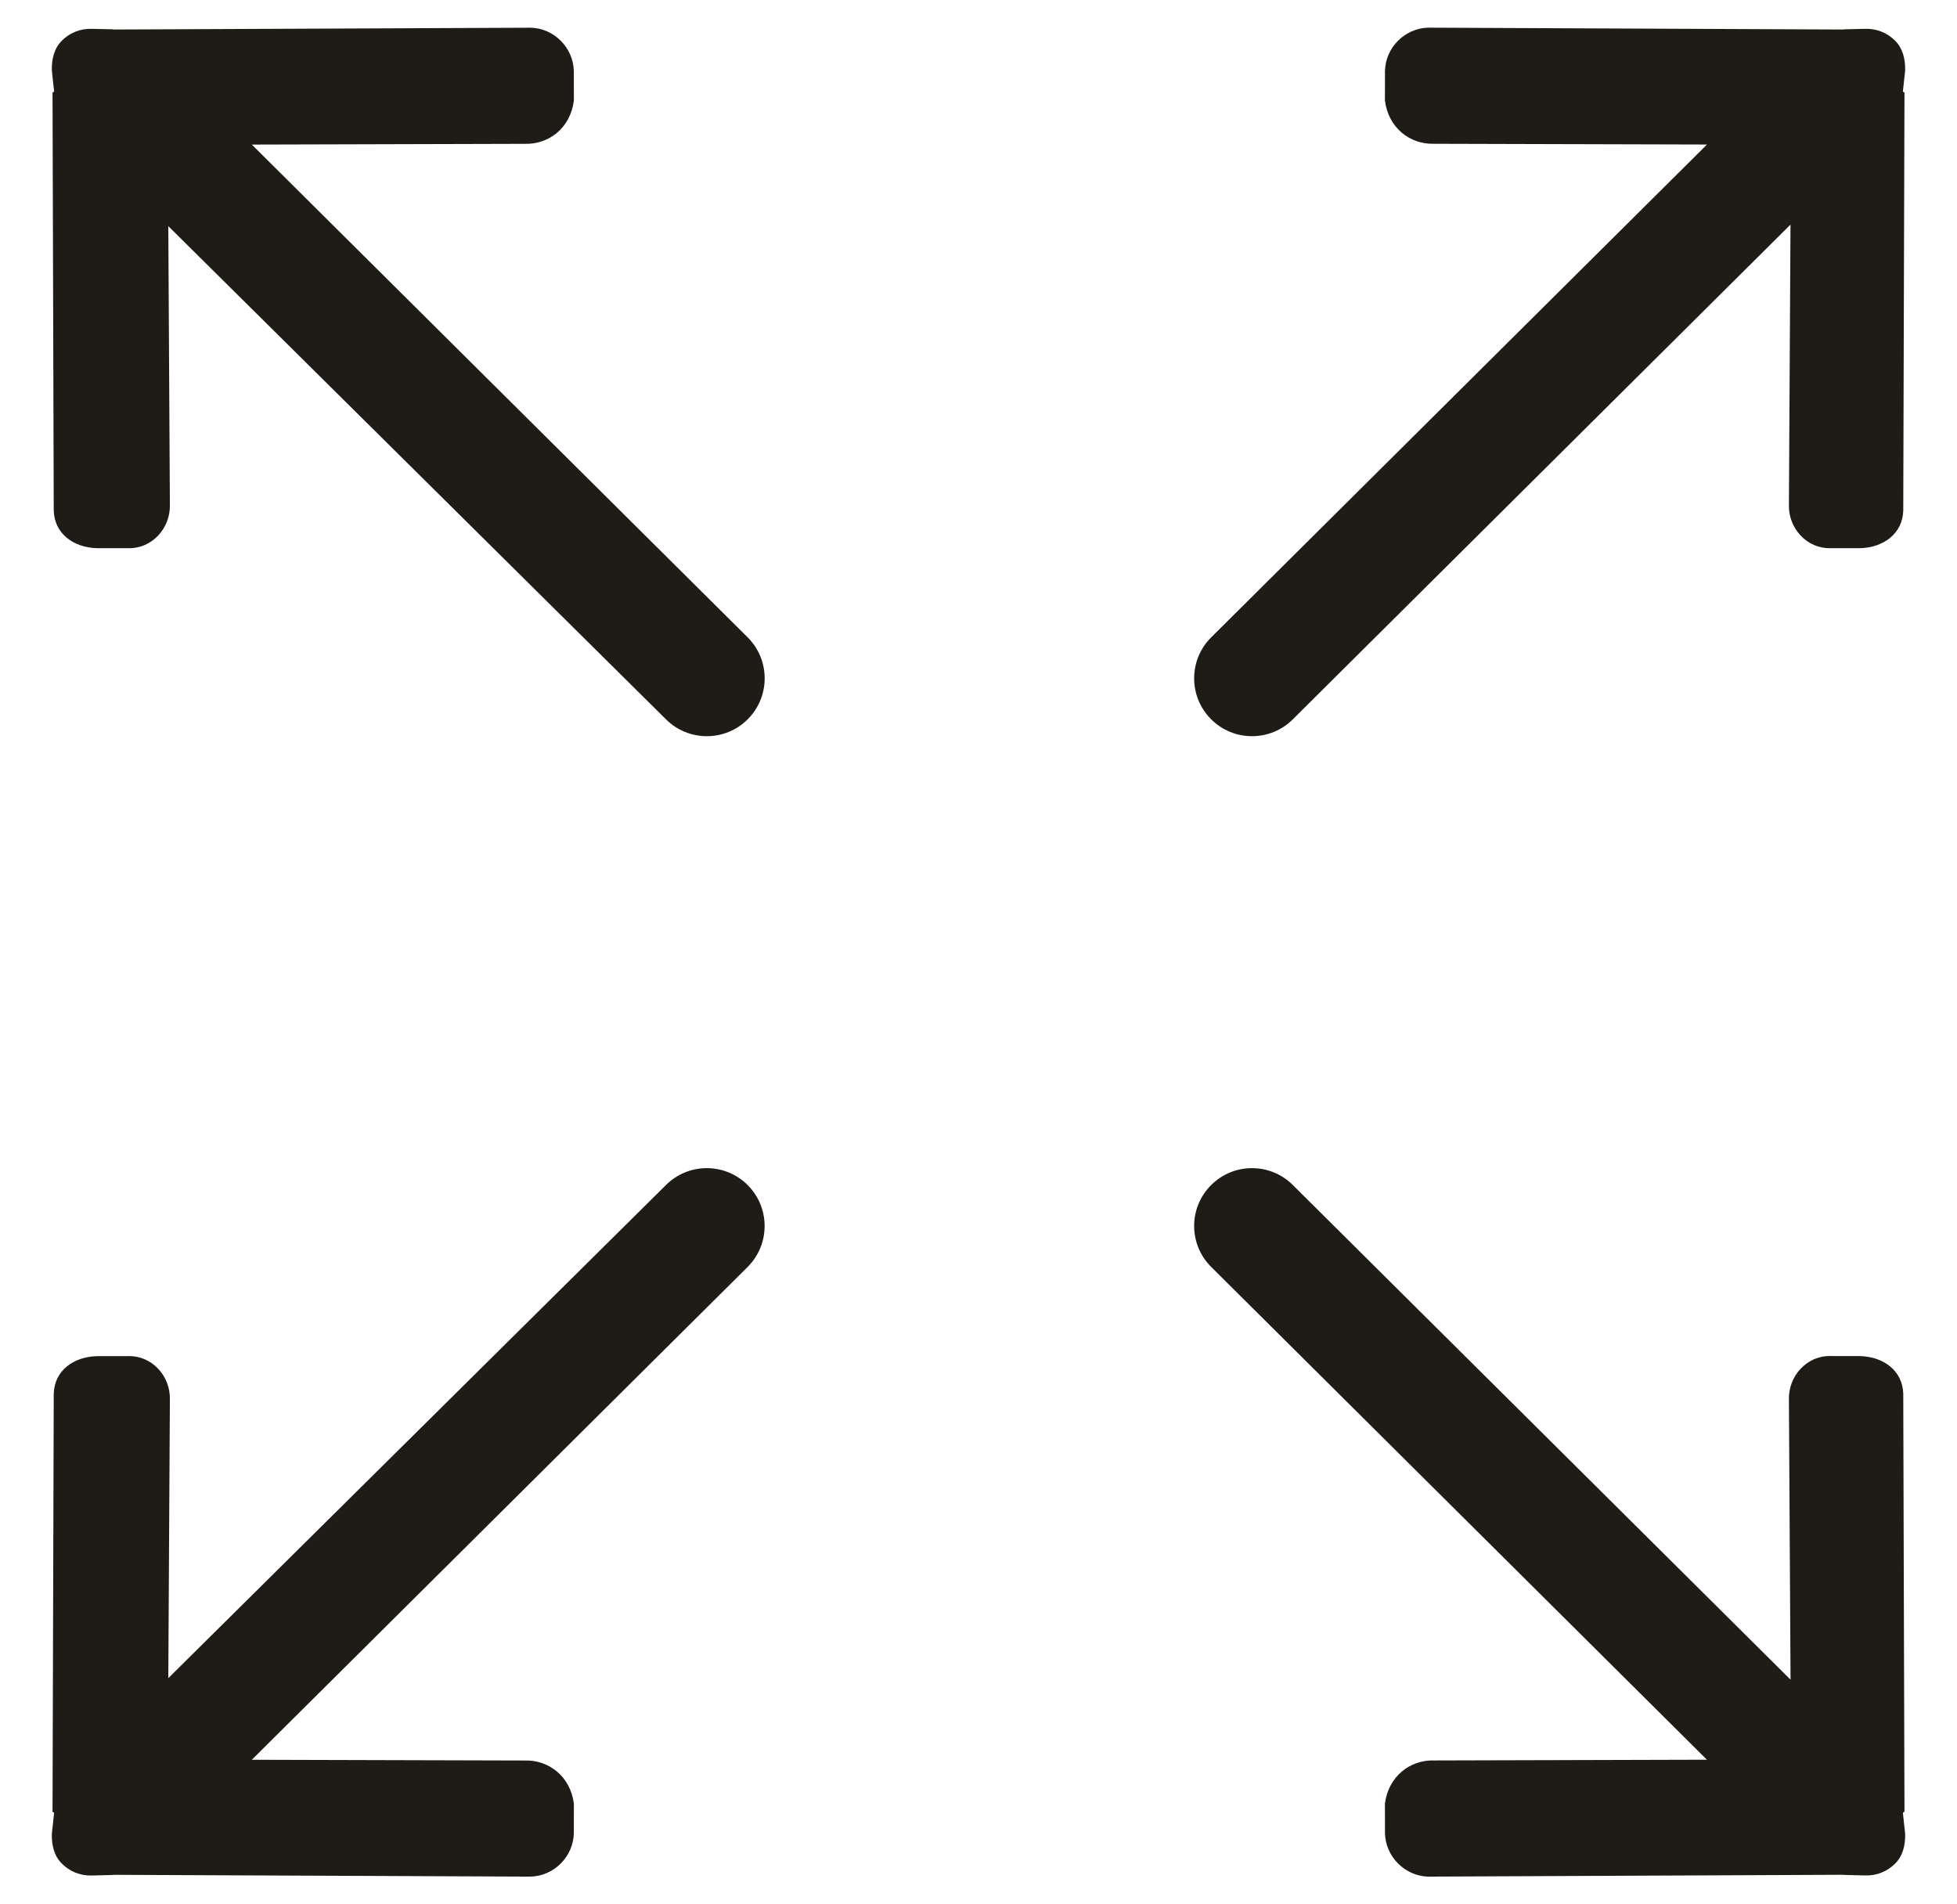 <svg width="37" height="36" viewBox="0 0 37 36" fill="none" xmlns="http://www.w3.org/2000/svg">
<path d="M24.444 13.597L33.852 4.246L33.822 9.547C33.812 9.989 34.163 10.373 34.605 10.363L35.166 10.363C35.608 10.352 35.974 10.089 35.984 9.647L36.007 1.752C36.007 1.744 35.977 1.738 35.977 1.73L36.02 1.33C36.024 1.108 35.972 0.91 35.829 0.768C35.687 0.626 35.489 0.539 35.268 0.545L34.869 0.554C34.861 0.554 34.855 0.557 34.847 0.558L27.003 0.523C26.561 0.533 26.195 0.899 26.185 1.341L26.184 1.902C26.252 2.423 26.661 2.728 27.103 2.718L32.273 2.732L22.898 12.05C22.47 12.477 22.47 13.169 22.898 13.597C23.325 14.024 24.017 14.024 24.444 13.597ZM12.59 22.403L3.182 31.724L3.212 26.453C3.222 26.01 2.871 25.626 2.429 25.636L1.834 25.637C1.391 25.648 1.025 25.91 1.016 26.353L0.993 34.249C0.993 34.256 1.023 34.261 1.023 34.27L0.98 34.669C0.975 34.891 1.027 35.09 1.171 35.231C1.312 35.374 1.511 35.46 1.731 35.455L2.131 35.445C2.139 35.445 2.144 35.442 2.153 35.442L10.031 35.476C10.473 35.465 10.838 35.1 10.849 34.658L10.85 34.096C10.783 33.577 10.373 33.271 9.931 33.281L4.761 33.267L14.136 23.95C14.563 23.523 14.563 22.83 14.136 22.403C13.709 21.976 13.017 21.976 12.59 22.403H12.59ZM36.007 34.248L35.984 26.352C35.974 25.91 35.608 25.647 35.167 25.636L34.606 25.635C34.163 25.625 33.813 26.01 33.822 26.452L33.853 31.753L24.444 22.403C24.017 21.976 23.325 21.976 22.898 22.403C22.47 22.83 22.47 23.522 22.898 23.949L32.272 33.266L27.103 33.28C26.661 33.27 26.252 33.576 26.184 34.096L26.185 34.657C26.196 35.1 26.562 35.465 27.003 35.476L34.847 35.441C34.855 35.441 34.861 35.444 34.869 35.444L35.269 35.454C35.489 35.46 35.688 35.373 35.83 35.23C35.973 35.089 36.024 34.891 36.02 34.669L35.977 34.269C35.977 34.261 36.007 34.256 36.007 34.248L36.007 34.248ZM4.761 2.733L9.932 2.719C10.373 2.729 10.783 2.424 10.85 1.903L10.849 1.341C10.838 0.899 10.473 0.533 10.032 0.524L2.153 0.558C2.144 0.557 2.139 0.554 2.131 0.554L1.731 0.545C1.511 0.539 1.311 0.626 1.171 0.768C1.027 0.91 0.975 1.108 0.98 1.33L1.023 1.73C1.023 1.738 0.993 1.743 0.993 1.752L1.016 9.647C1.026 10.089 1.391 10.352 1.834 10.363L2.429 10.363C2.871 10.373 3.221 9.989 3.212 9.547L3.182 4.275L12.59 13.597C13.017 14.024 13.71 14.024 14.137 13.597C14.564 13.17 14.564 12.477 14.137 12.05L4.761 2.733Z" fill="#1F1C18"/>
</svg>
